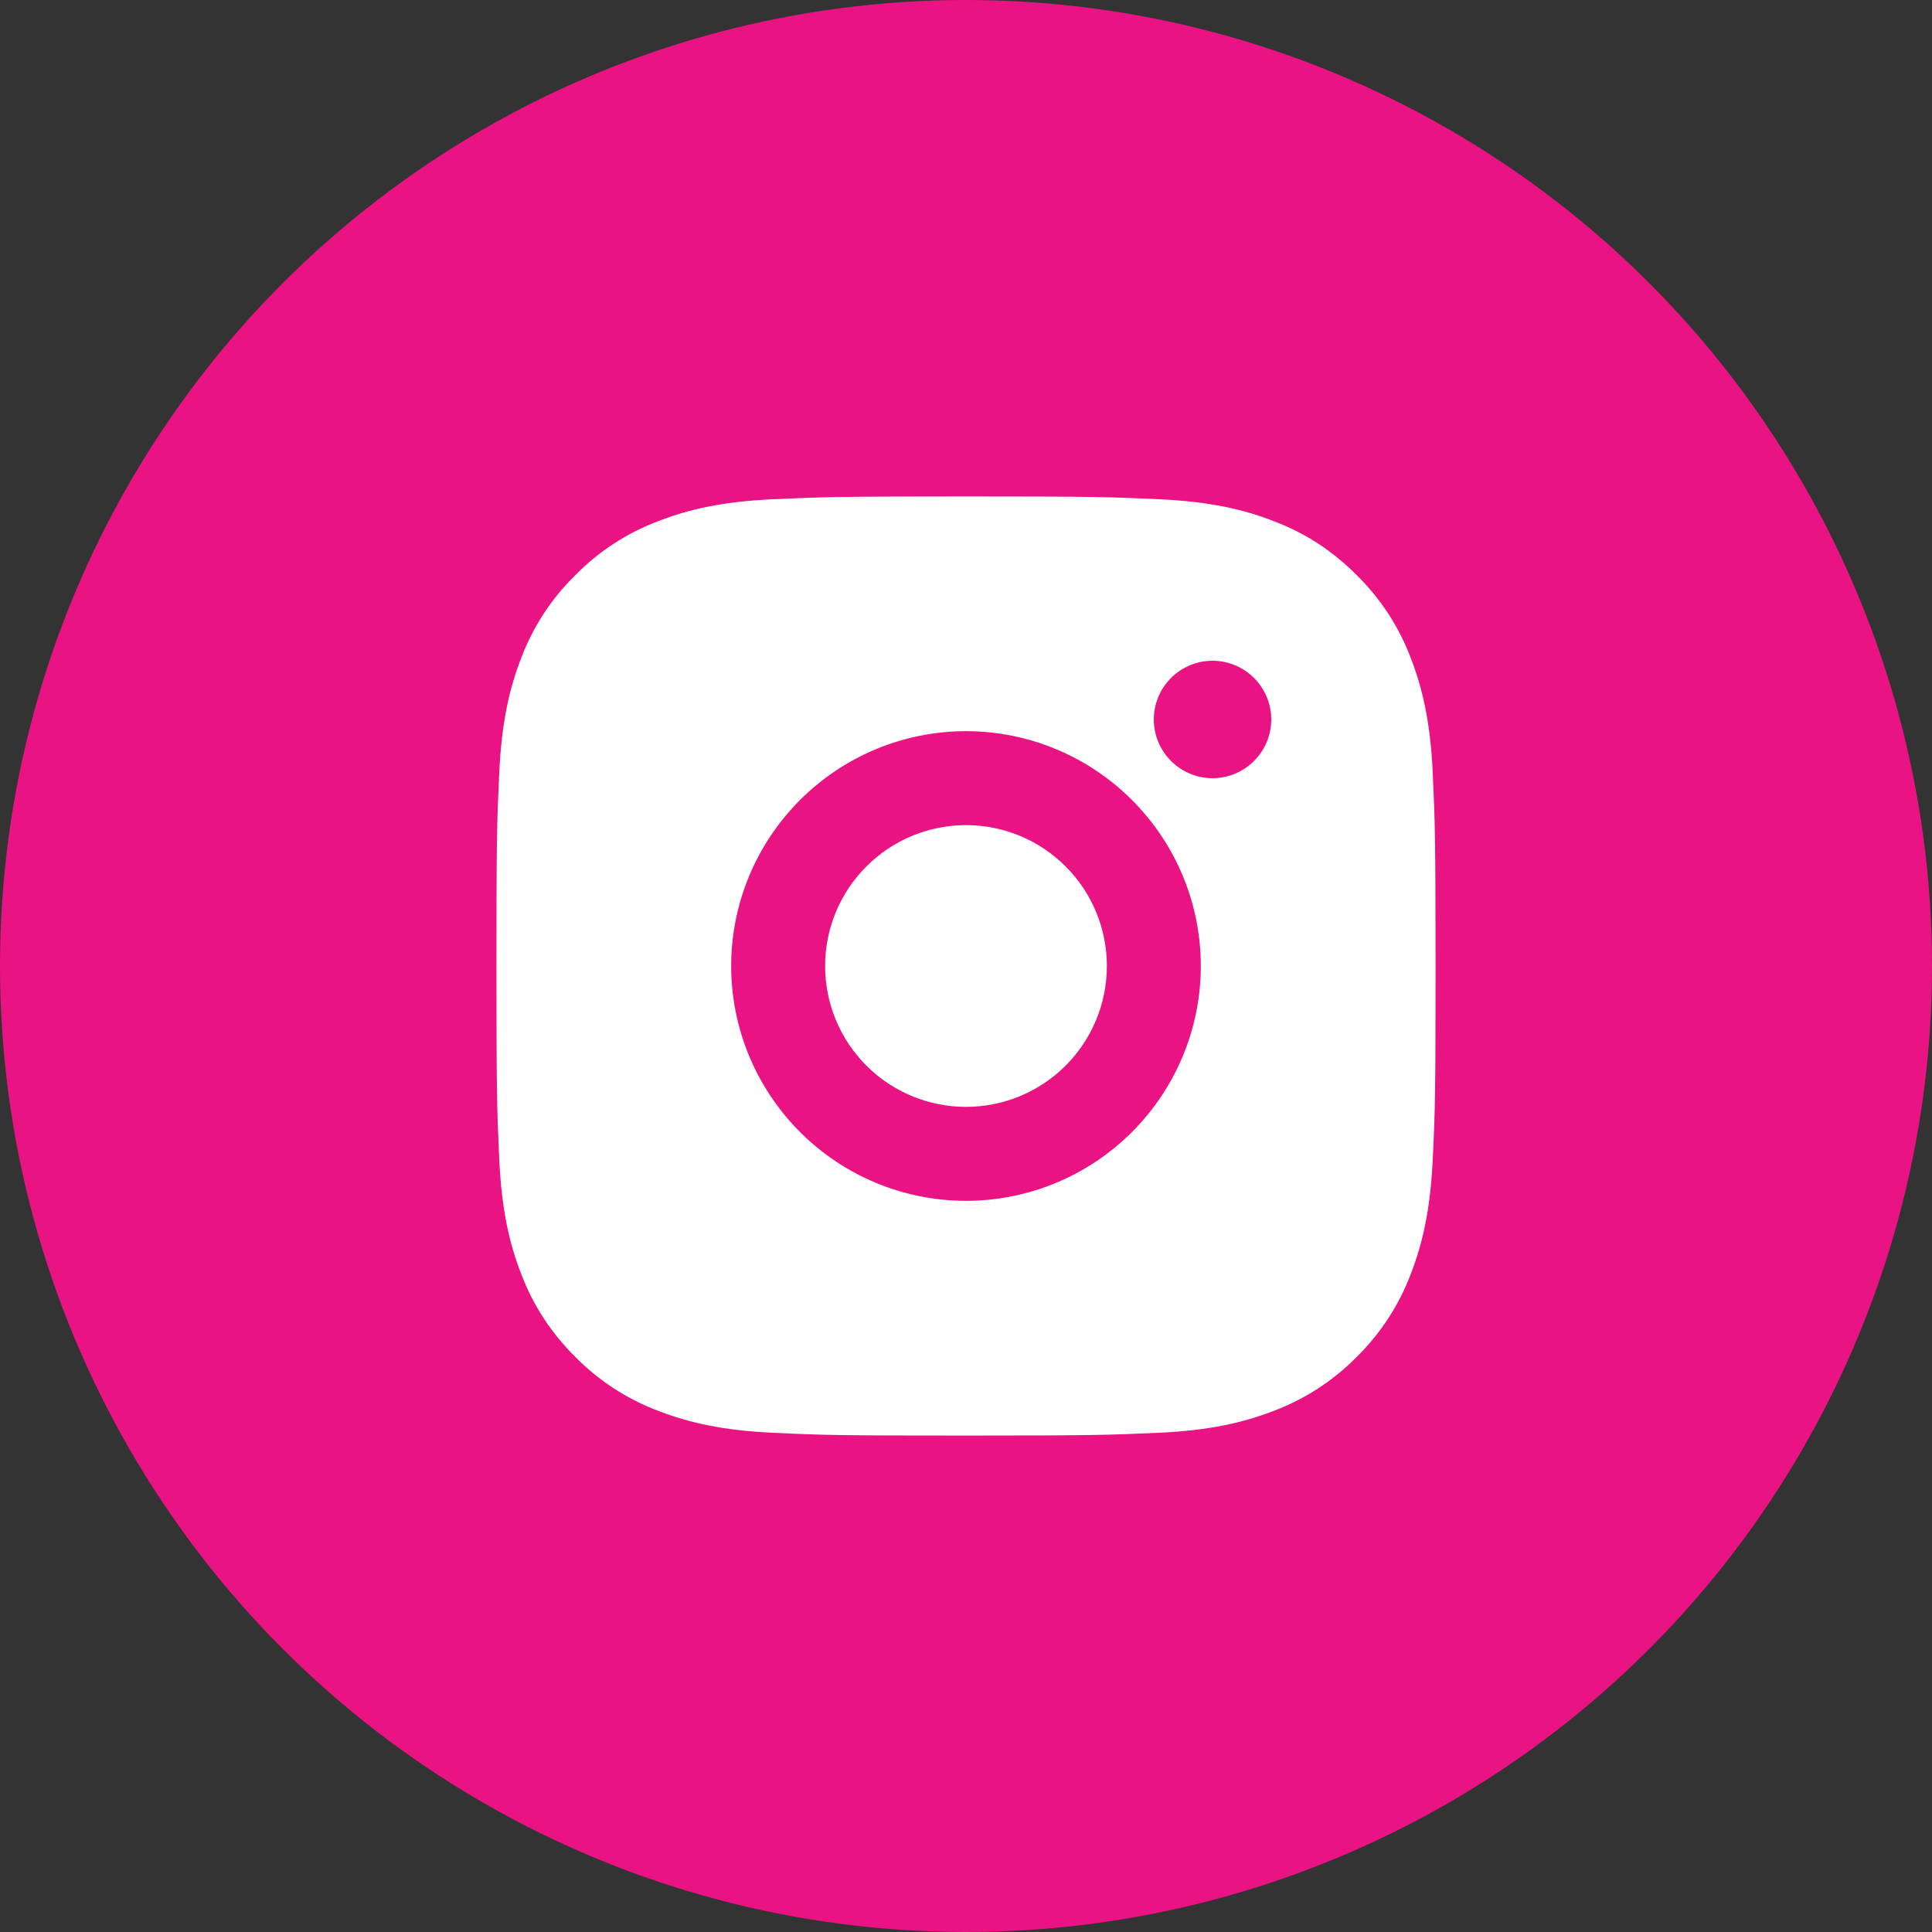 <svg width="24" height="24" viewBox="0 0 24 24" fill="none" xmlns="http://www.w3.org/2000/svg">
<rect x="0" y="0" width="24" height="24" fill="#333333" stroke="none"/>
<circle cx="12" cy="12" r="12" fill="#EA1383"/>
<g clip-path="url(#clip0_27_190)">
<path d="M12 6.167C13.585 6.167 13.783 6.173 14.405 6.202C15.026 6.231 15.449 6.328 15.821 6.473C16.206 6.621 16.53 6.822 16.855 7.146C17.151 7.437 17.381 7.79 17.527 8.179C17.671 8.551 17.769 8.974 17.798 9.596C17.826 10.217 17.833 10.415 17.833 12C17.833 13.585 17.828 13.783 17.798 14.405C17.769 15.026 17.671 15.449 17.527 15.821C17.381 16.21 17.151 16.563 16.855 16.855C16.563 17.151 16.21 17.381 15.821 17.527C15.449 17.671 15.026 17.769 14.405 17.798C13.783 17.826 13.585 17.833 12 17.833C10.415 17.833 10.217 17.828 9.595 17.798C8.974 17.769 8.551 17.671 8.179 17.527C7.79 17.381 7.437 17.151 7.146 16.855C6.849 16.563 6.619 16.21 6.473 15.821C6.328 15.449 6.231 15.026 6.202 14.405C6.174 13.783 6.167 13.585 6.167 12C6.167 10.415 6.173 10.217 6.202 9.596C6.231 8.974 6.328 8.551 6.473 8.179C6.619 7.79 6.848 7.437 7.146 7.146C7.437 6.849 7.79 6.619 8.179 6.473C8.551 6.328 8.974 6.231 9.595 6.202C10.217 6.174 10.415 6.167 12 6.167ZM12 9.083C11.226 9.083 10.485 9.391 9.938 9.938C9.391 10.485 9.083 11.226 9.083 12C9.083 12.774 9.391 13.515 9.938 14.062C10.485 14.61 11.226 14.917 12 14.917C12.774 14.917 13.515 14.61 14.062 14.062C14.609 13.515 14.917 12.774 14.917 12C14.917 11.226 14.609 10.485 14.062 9.938C13.515 9.391 12.774 9.083 12 9.083ZM15.792 8.938C15.792 8.744 15.715 8.559 15.578 8.422C15.441 8.285 15.256 8.208 15.062 8.208C14.869 8.208 14.684 8.285 14.547 8.422C14.41 8.559 14.333 8.744 14.333 8.938C14.333 9.131 14.41 9.316 14.547 9.453C14.684 9.59 14.869 9.667 15.062 9.667C15.256 9.667 15.441 9.59 15.578 9.453C15.715 9.316 15.792 9.131 15.792 8.938ZM12 10.25C12.464 10.25 12.909 10.434 13.237 10.763C13.566 11.091 13.75 11.536 13.75 12C13.75 12.464 13.566 12.909 13.237 13.238C12.909 13.566 12.464 13.75 12 13.75C11.536 13.75 11.091 13.566 10.763 13.238C10.434 12.909 10.25 12.464 10.25 12C10.25 11.536 10.434 11.091 10.763 10.763C11.091 10.434 11.536 10.25 12 10.25Z" fill="white"/>
</g>
<defs>
<clipPath id="clip0_27_190">
<rect width="14" height="14" fill="white" transform="translate(5 5)"/>
</clipPath>
</defs>
</svg>
